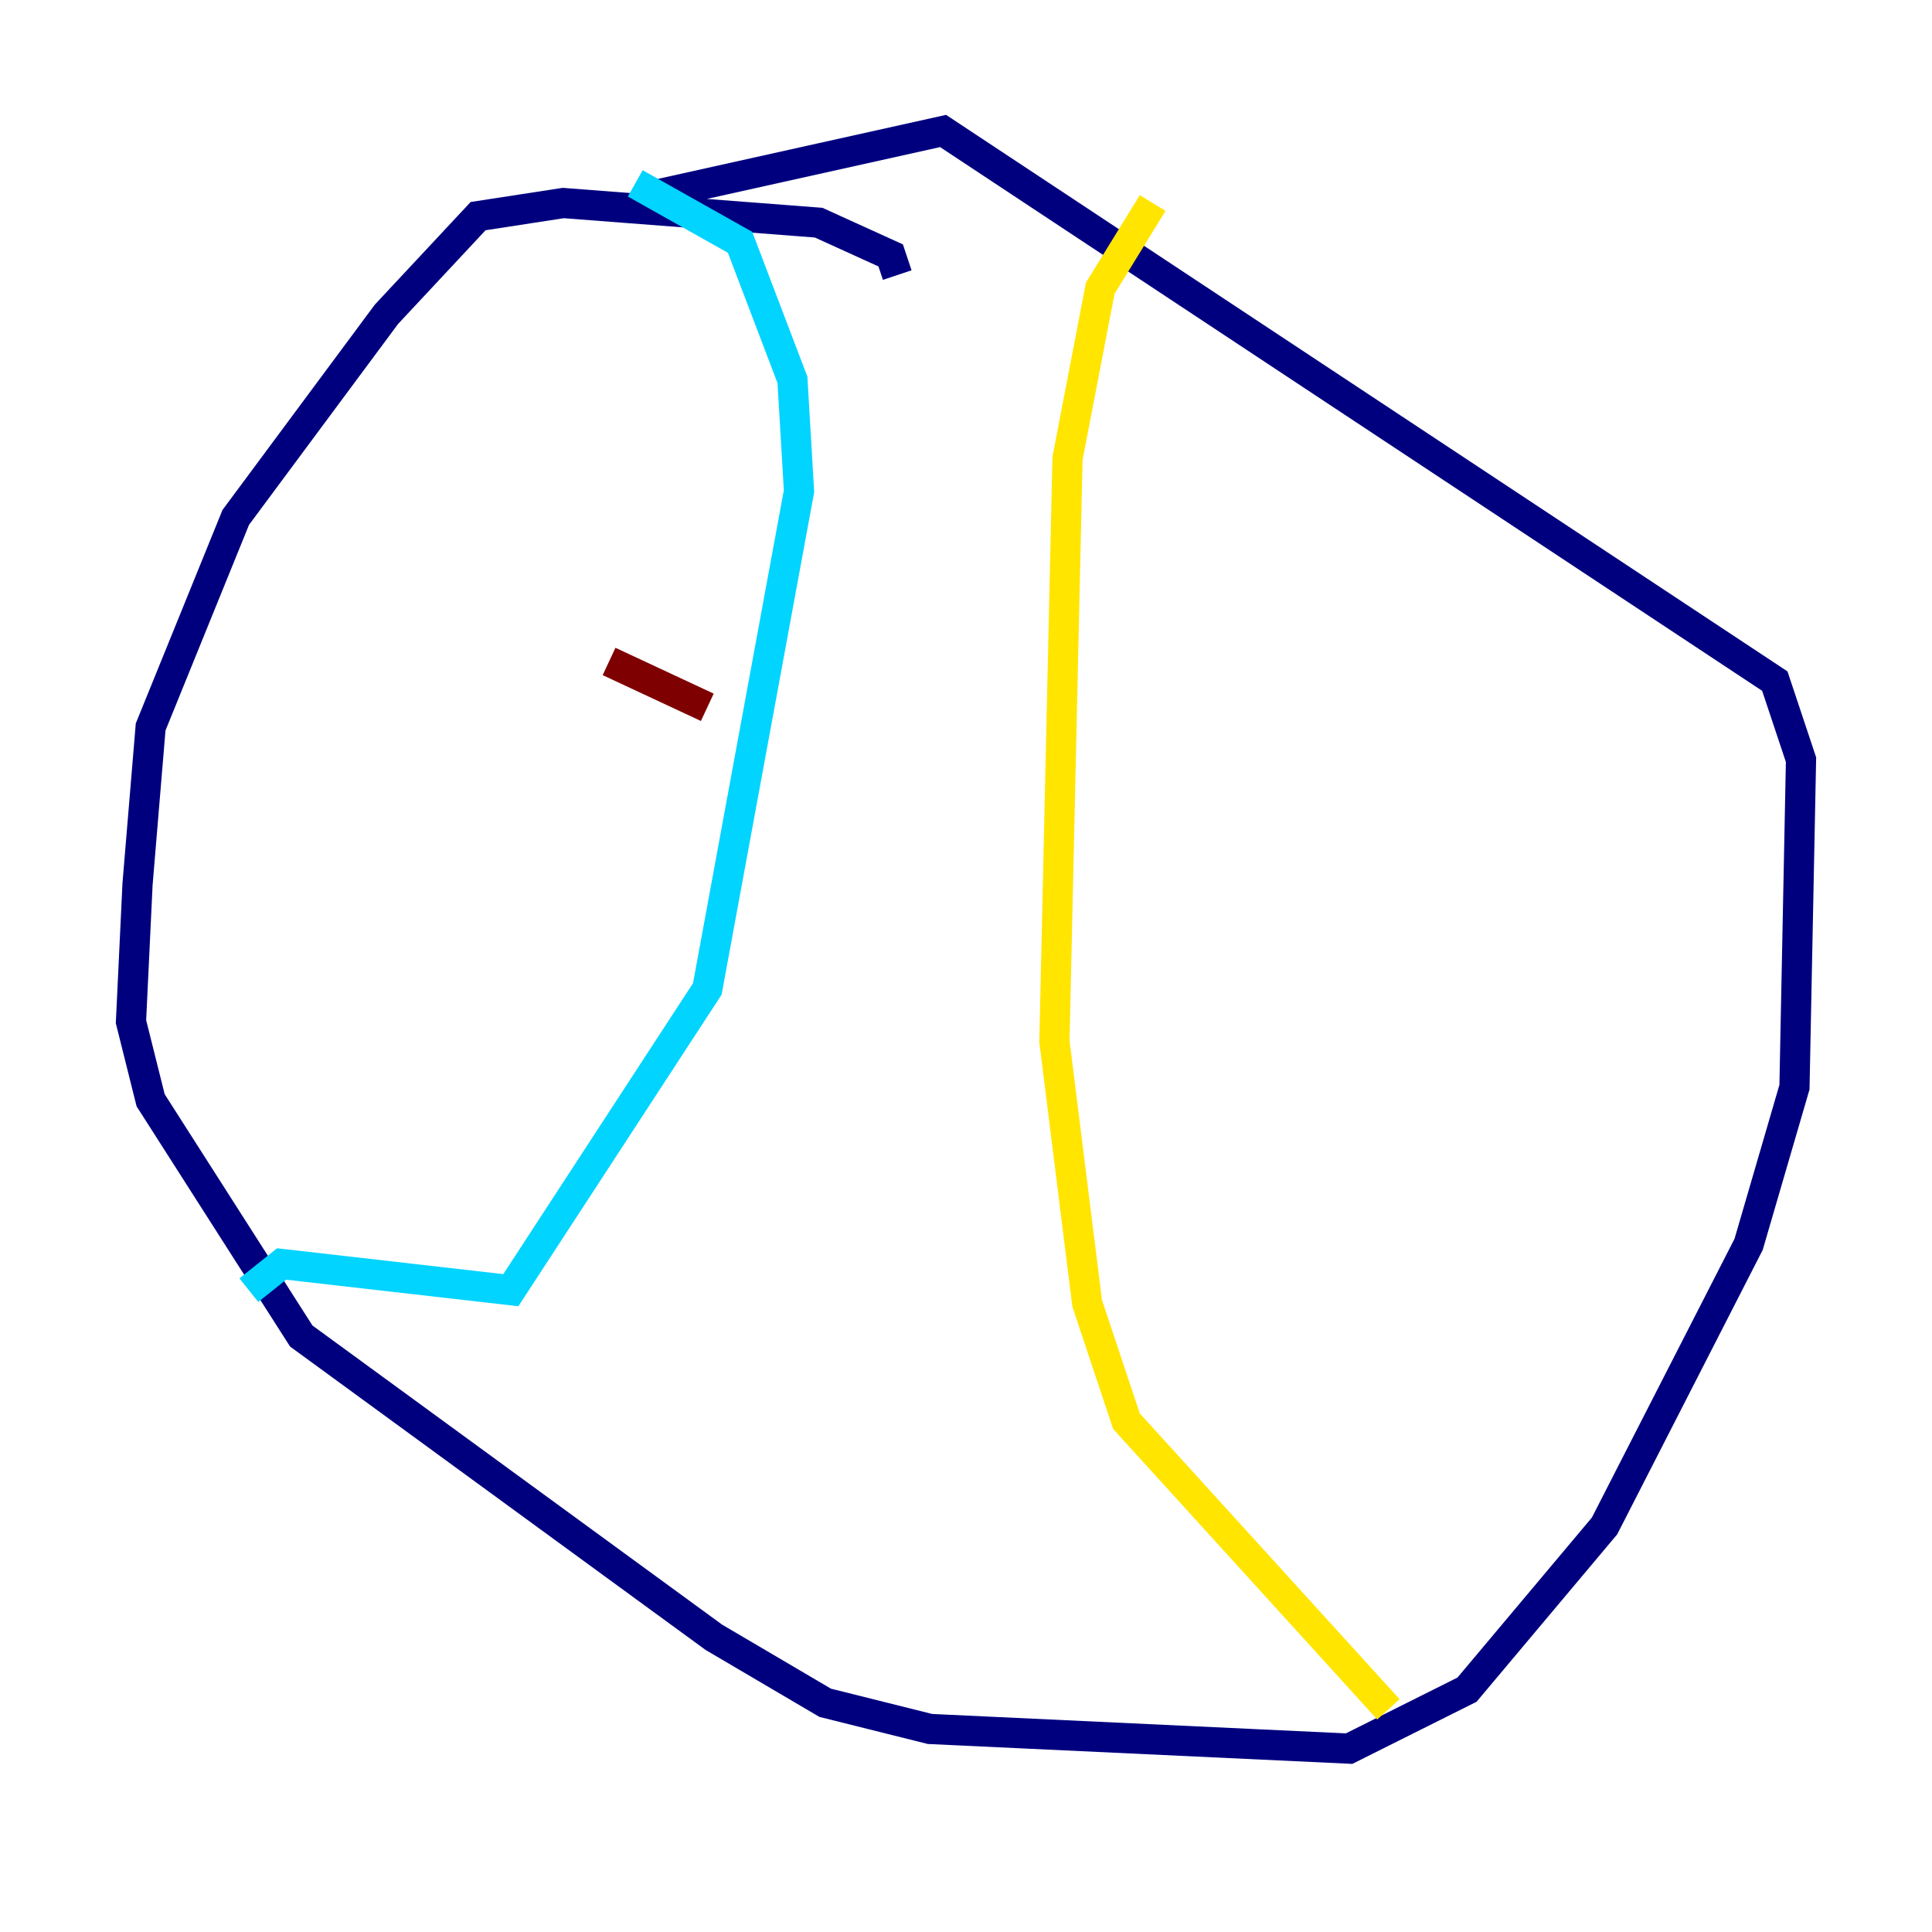 <?xml version="1.0" encoding="utf-8" ?>
<svg baseProfile="tiny" height="128" version="1.2" viewBox="0,0,128,128" width="128" xmlns="http://www.w3.org/2000/svg" xmlns:ev="http://www.w3.org/2001/xml-events" xmlns:xlink="http://www.w3.org/1999/xlink"><defs /><polyline fill="none" points="59.444,18.224 59.01,16.922 54.237,14.752 37.315,13.451 31.675,14.319 25.6,20.827 15.62,34.278 9.98,48.163 9.112,58.576 8.678,67.688 9.98,72.895 19.959,88.515 47.295,108.475 54.671,112.814 61.614,114.549 89.383,115.851 97.193,111.946 106.305,101.098 115.851,82.441 118.888,72.027 119.322,50.332 117.586,45.125 62.481,8.678 42.956,13.017" stroke="#00007f" stroke-width="2" /><polyline fill="none" points="42.088,12.149 49.031,16.054 52.502,25.166 52.936,32.542 46.861,65.519 33.844,85.478 18.658,83.742 16.488,85.478" stroke="#00d4ff" stroke-width="2" /><polyline fill="none" points="76.366,13.451 72.895,19.091 70.725,30.373 69.858,68.99 72.027,86.346 74.63,94.156 91.986,113.248" stroke="#ffe500" stroke-width="2" /><polyline fill="none" points="40.352,43.824 46.861,46.861" stroke="#7f0000" stroke-width="2" /></svg>